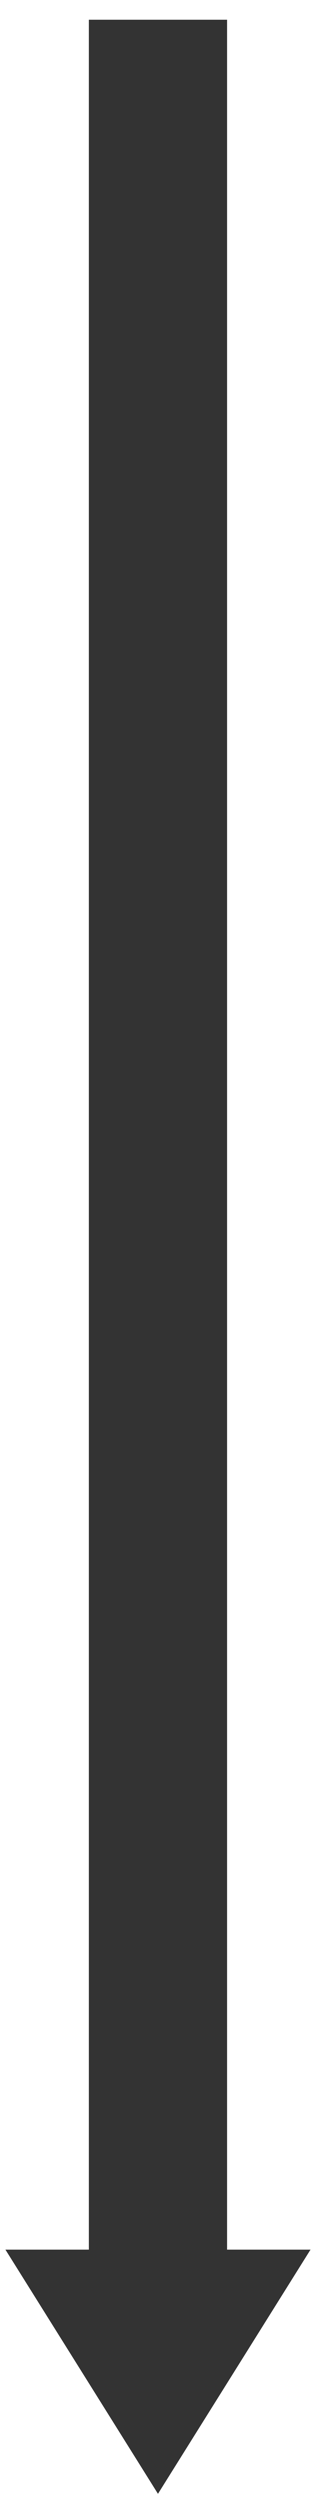 <svg width="63px" height="506px" viewBox="35 -175 63 506" version="1.1" xmlns="http://www.w3.org/2000/svg" xmlns:xlink="http://www.w3.org/1999/xlink">
    <!-- Generator: Sketch 42 (36781) - http://www.bohemiancoding.com/sketch -->
    <desc>Created with Sketch.</desc>
    <defs>
        <path d="M30,0 L30,424.922" id="path-1"></path>
    </defs>
    <g id="Group-2" stroke="none" stroke-width="1" fill="none" fill-rule="evenodd" transform="translate(35, -175)">
        <g id="Group" transform="translate(2, 17.993)" stroke="#333333">
            <g id="Line" stroke-linecap="square">
                <use stroke-width="28" xlink:href="#path-1"></use>
                <use stroke-width="1" xlink:href="#path-1"></use>
            </g>
            <polygon id="Triangle-2" fill="#333333" transform="translate(30, 461.817) rotate(180) translate(-30, -461.817) " points="30 437.827 60 485.808 -7.10542736e-15 485.808"></polygon>
        </g>
    </g>
</svg>
